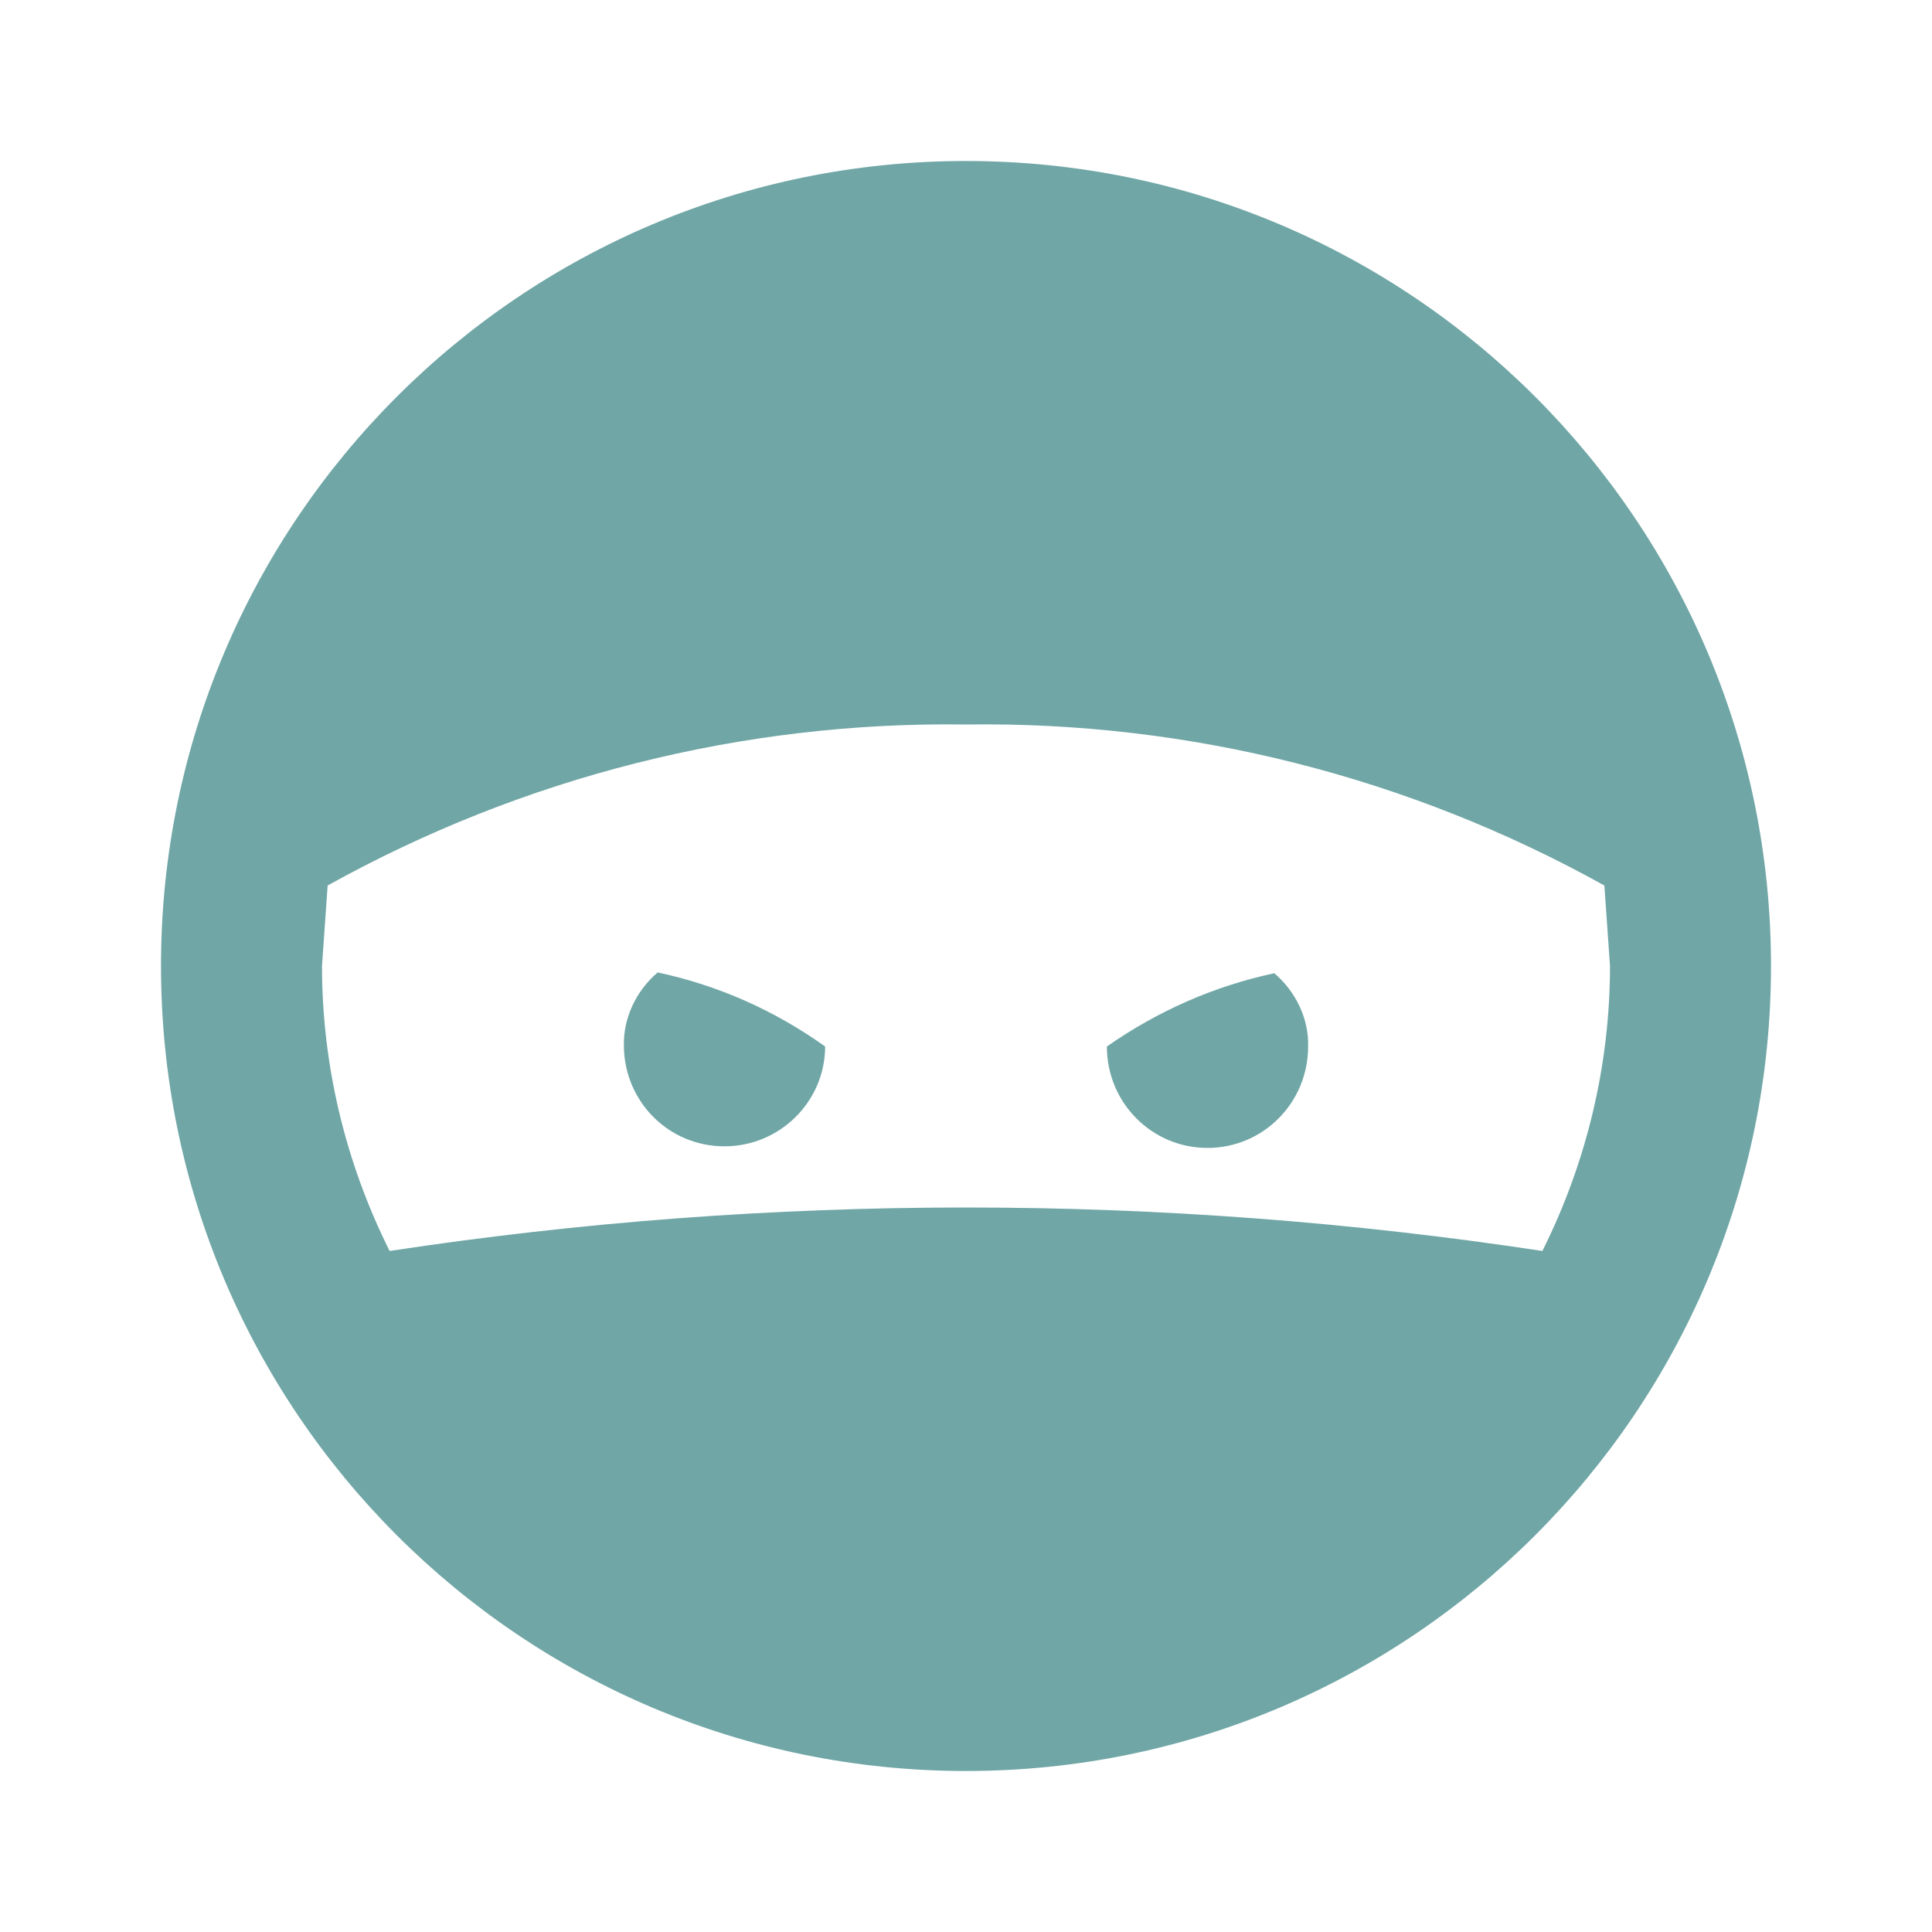 <svg width="24" height="24" viewBox="0 0 24 24" fill="none" xmlns="http://www.w3.org/2000/svg">
<path d="M7.75 13C7.74 12.65 7.9 12.31 8.17 12.08C8.92 12.24 9.62 12.55 10.25 13C10.25 13.68 9.69 14.24 9 14.24C8.31 14.24 7.76 13.69 7.75 13ZM13.75 13C14.38 12.56 15.08 12.25 15.83 12.09C16.1 12.32 16.26 12.66 16.25 13C16.25 13.7 15.69 14.26 15 14.26C14.31 14.26 13.75 13.7 13.75 13ZM12 9C9.23 8.96 6.5 9.65 4.07 11L4 12C4 13.23 4.29 14.44 4.84 15.54C7.21 15.18 9.6 15 12 15C14.4 15 16.79 15.18 19.16 15.54C19.71 14.44 20 13.23 20 12L19.93 11C17.5 9.65 14.77 8.96 12 9ZM12 2C17.523 2 22 6.477 22 12C22 17.523 17.523 22 12 22C6.477 22 2 17.523 2 12C2 6.477 6.477 2 12 2Z" fill="#70A6A6"/>
</svg>
